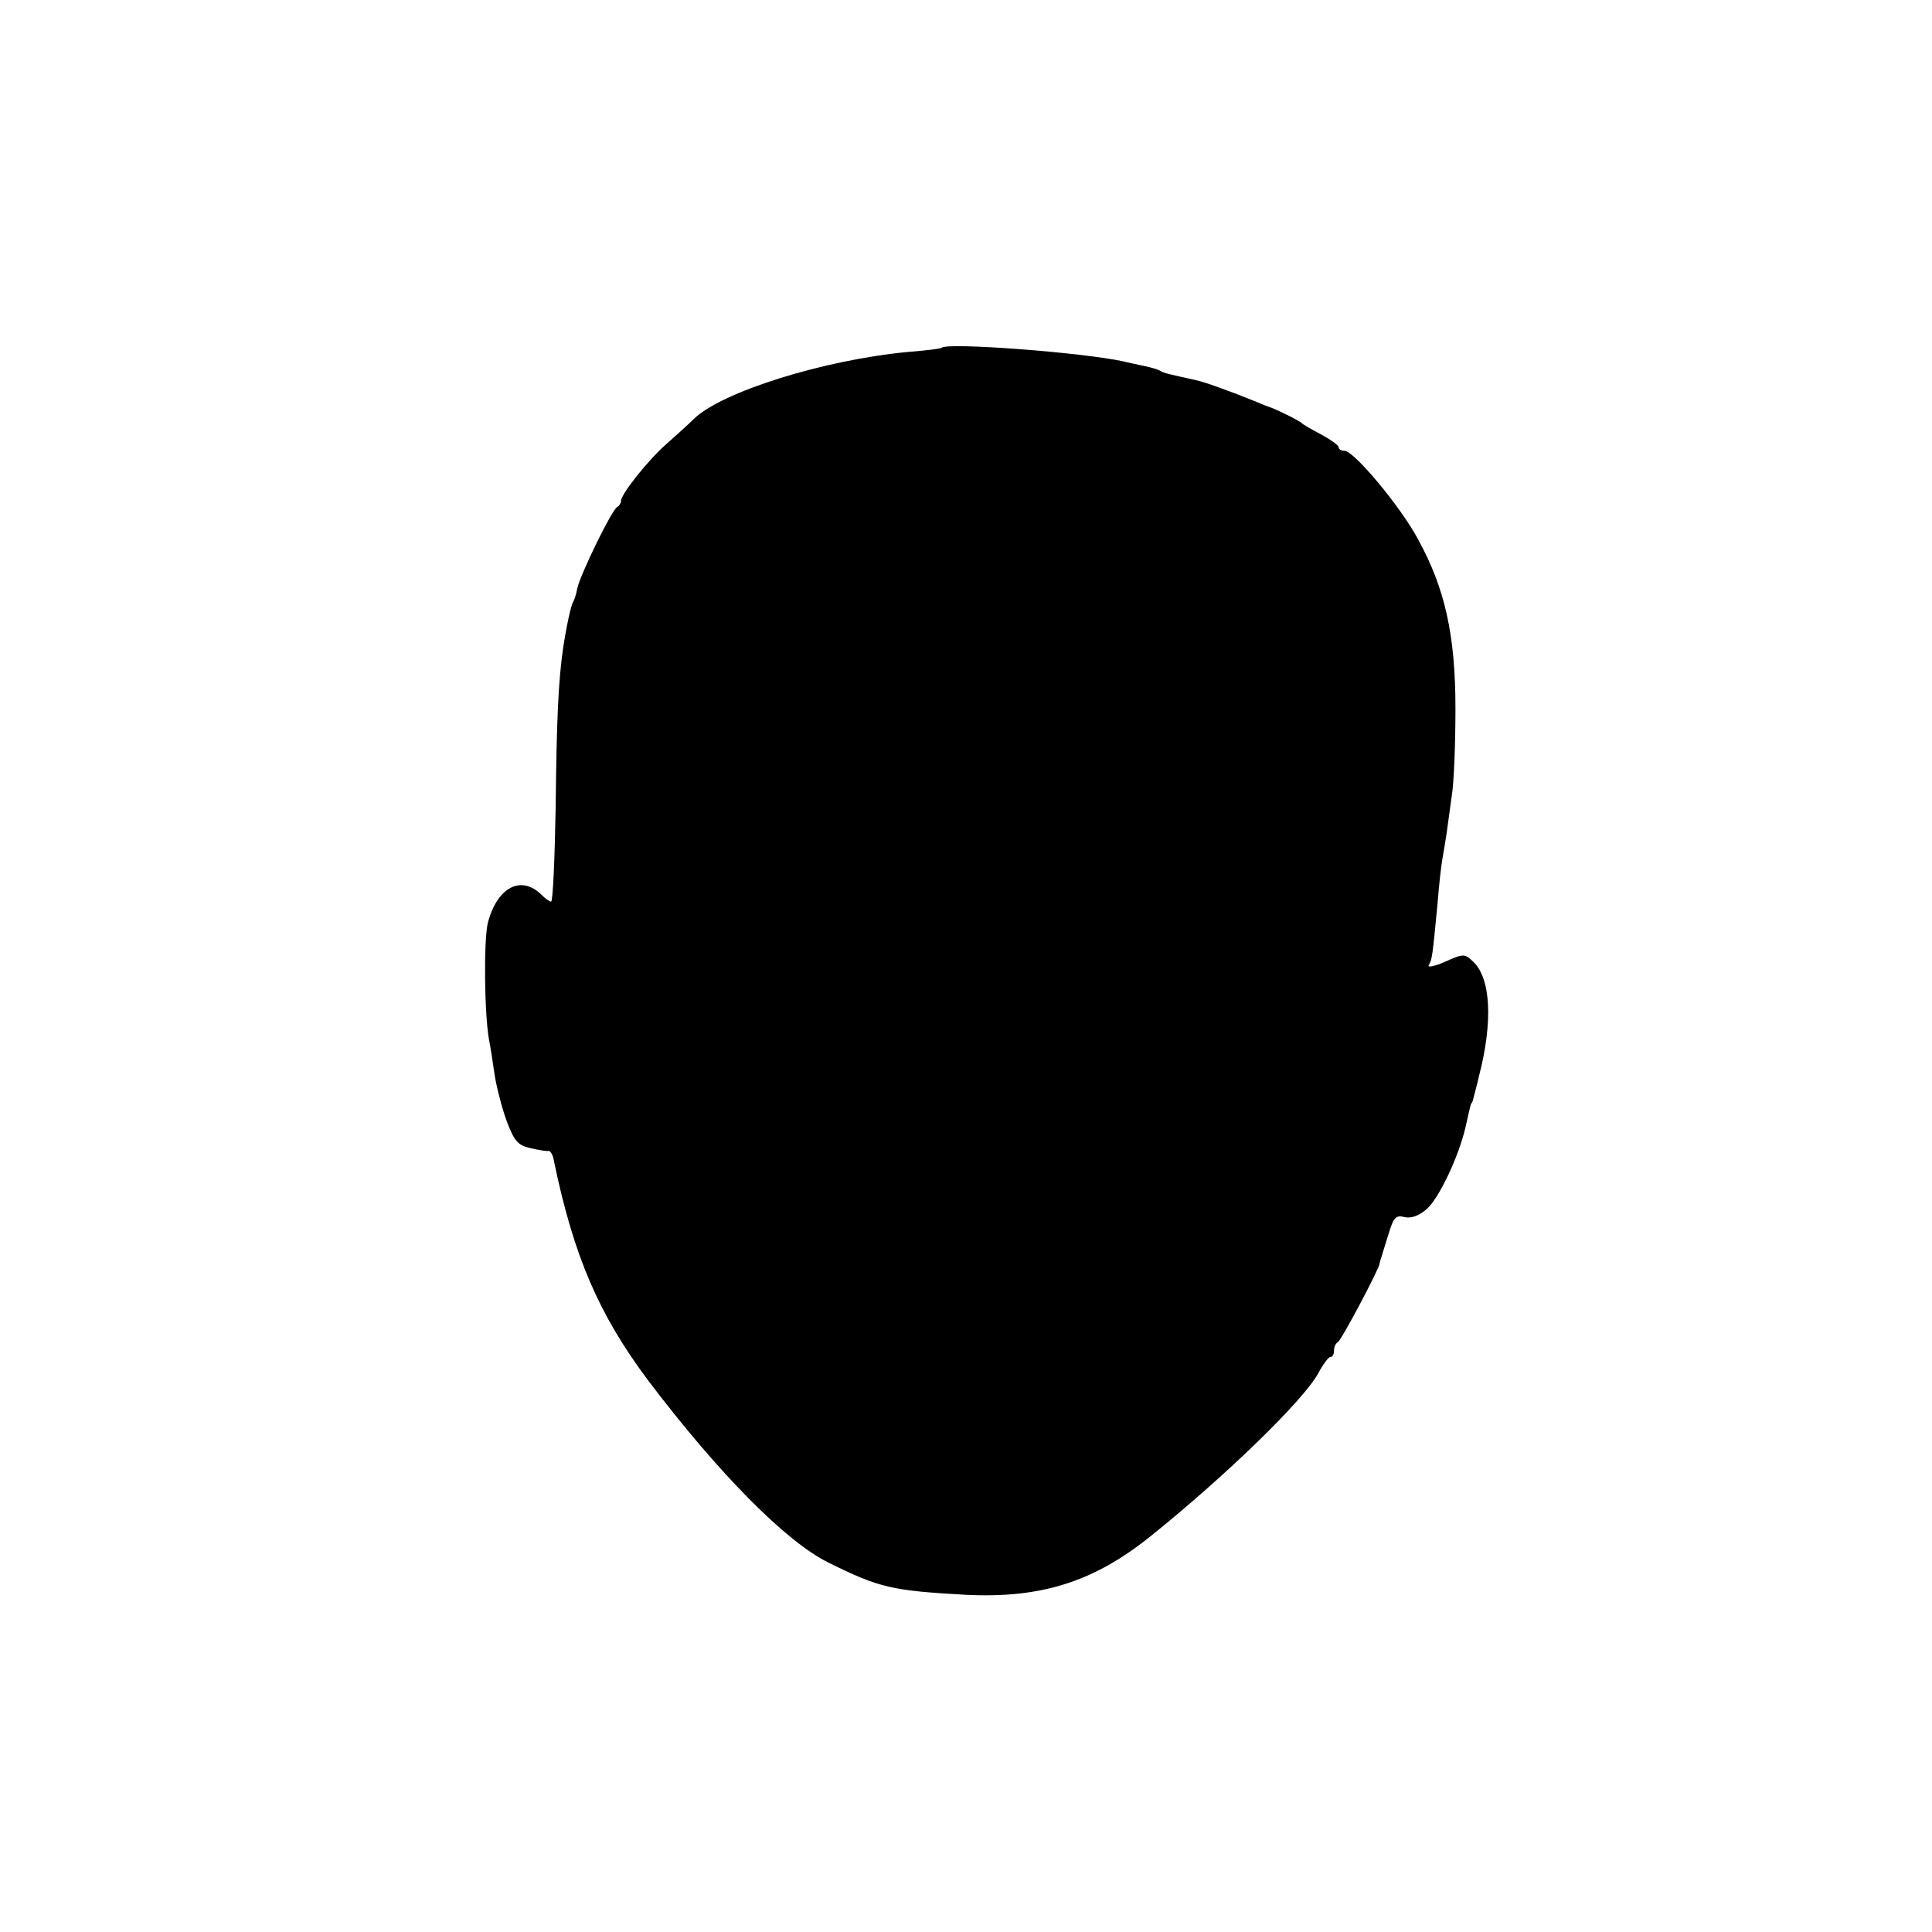 <?xml version="1.0" standalone="no"?>
<!DOCTYPE svg PUBLIC "-//W3C//DTD SVG 20010904//EN"
 "http://www.w3.org/TR/2001/REC-SVG-20010904/DTD/svg10.dtd">
<svg version="1.0" xmlns="http://www.w3.org/2000/svg"
 width="420pt" height="420pt" viewBox="0 0 420 420"
 preserveAspectRatio="xMidYMid meet">
<g transform="translate(0,420) scale(0.1,-0.1)"
fill="#000000" stroke="none">
<path d="M2047 3444 c-1 -2 -34 -6 -72 -9 -183 -17 -408 -87 -468 -147 -13
-13 -39 -36 -58 -53 -39 -34 -99 -109 -99 -124 0 -5 -4 -11 -8 -13 -11 -4 -81
-148 -87 -177 -2 -11 -6 -25 -9 -29 -5 -9 -15 -55 -22 -102 -10 -69 -14 -153
-16 -342 -2 -115 -6 -208 -10 -208 -4 0 -13 7 -21 15 -44 43 -95 17 -116 -59
-10 -37 -8 -200 2 -256 3 -14 8 -47 12 -75 4 -27 16 -73 26 -101 17 -45 25
-54 52 -60 18 -4 35 -7 39 -6 4 1 10 -8 12 -21 43 -208 98 -335 205 -478 153
-202 299 -350 392 -396 111 -55 138 -61 299 -70 163 -8 278 28 402 128 163
131 332 295 364 354 10 19 22 35 26 35 5 0 8 6 8 14 0 8 4 16 8 18 7 2 92 163
91 171 0 1 2 9 5 17 2 8 10 32 16 52 10 32 15 37 34 32 14 -3 31 3 48 18 26
23 69 113 84 178 11 49 11 50 14 53 1 1 3 9 5 17 2 8 7 26 10 40 31 119 26
214 -13 250 -18 17 -21 17 -61 -1 -23 -10 -39 -13 -35 -7 7 11 8 18 19 133 3
39 8 84 11 100 3 17 7 41 9 55 2 14 7 50 11 80 5 30 8 116 8 190 0 160 -23
262 -82 369 -39 72 -139 191 -159 191 -7 0 -13 3 -13 8 0 4 -17 16 -37 27 -21
11 -40 22 -43 25 -4 5 -57 31 -70 35 -3 1 -14 5 -25 10 -59 24 -117 45 -137
49 -54 12 -69 15 -76 20 -5 3 -19 7 -33 10 -13 3 -34 7 -45 10 -91 20 -385 42
-397 30z"/>
</g>
</svg>
